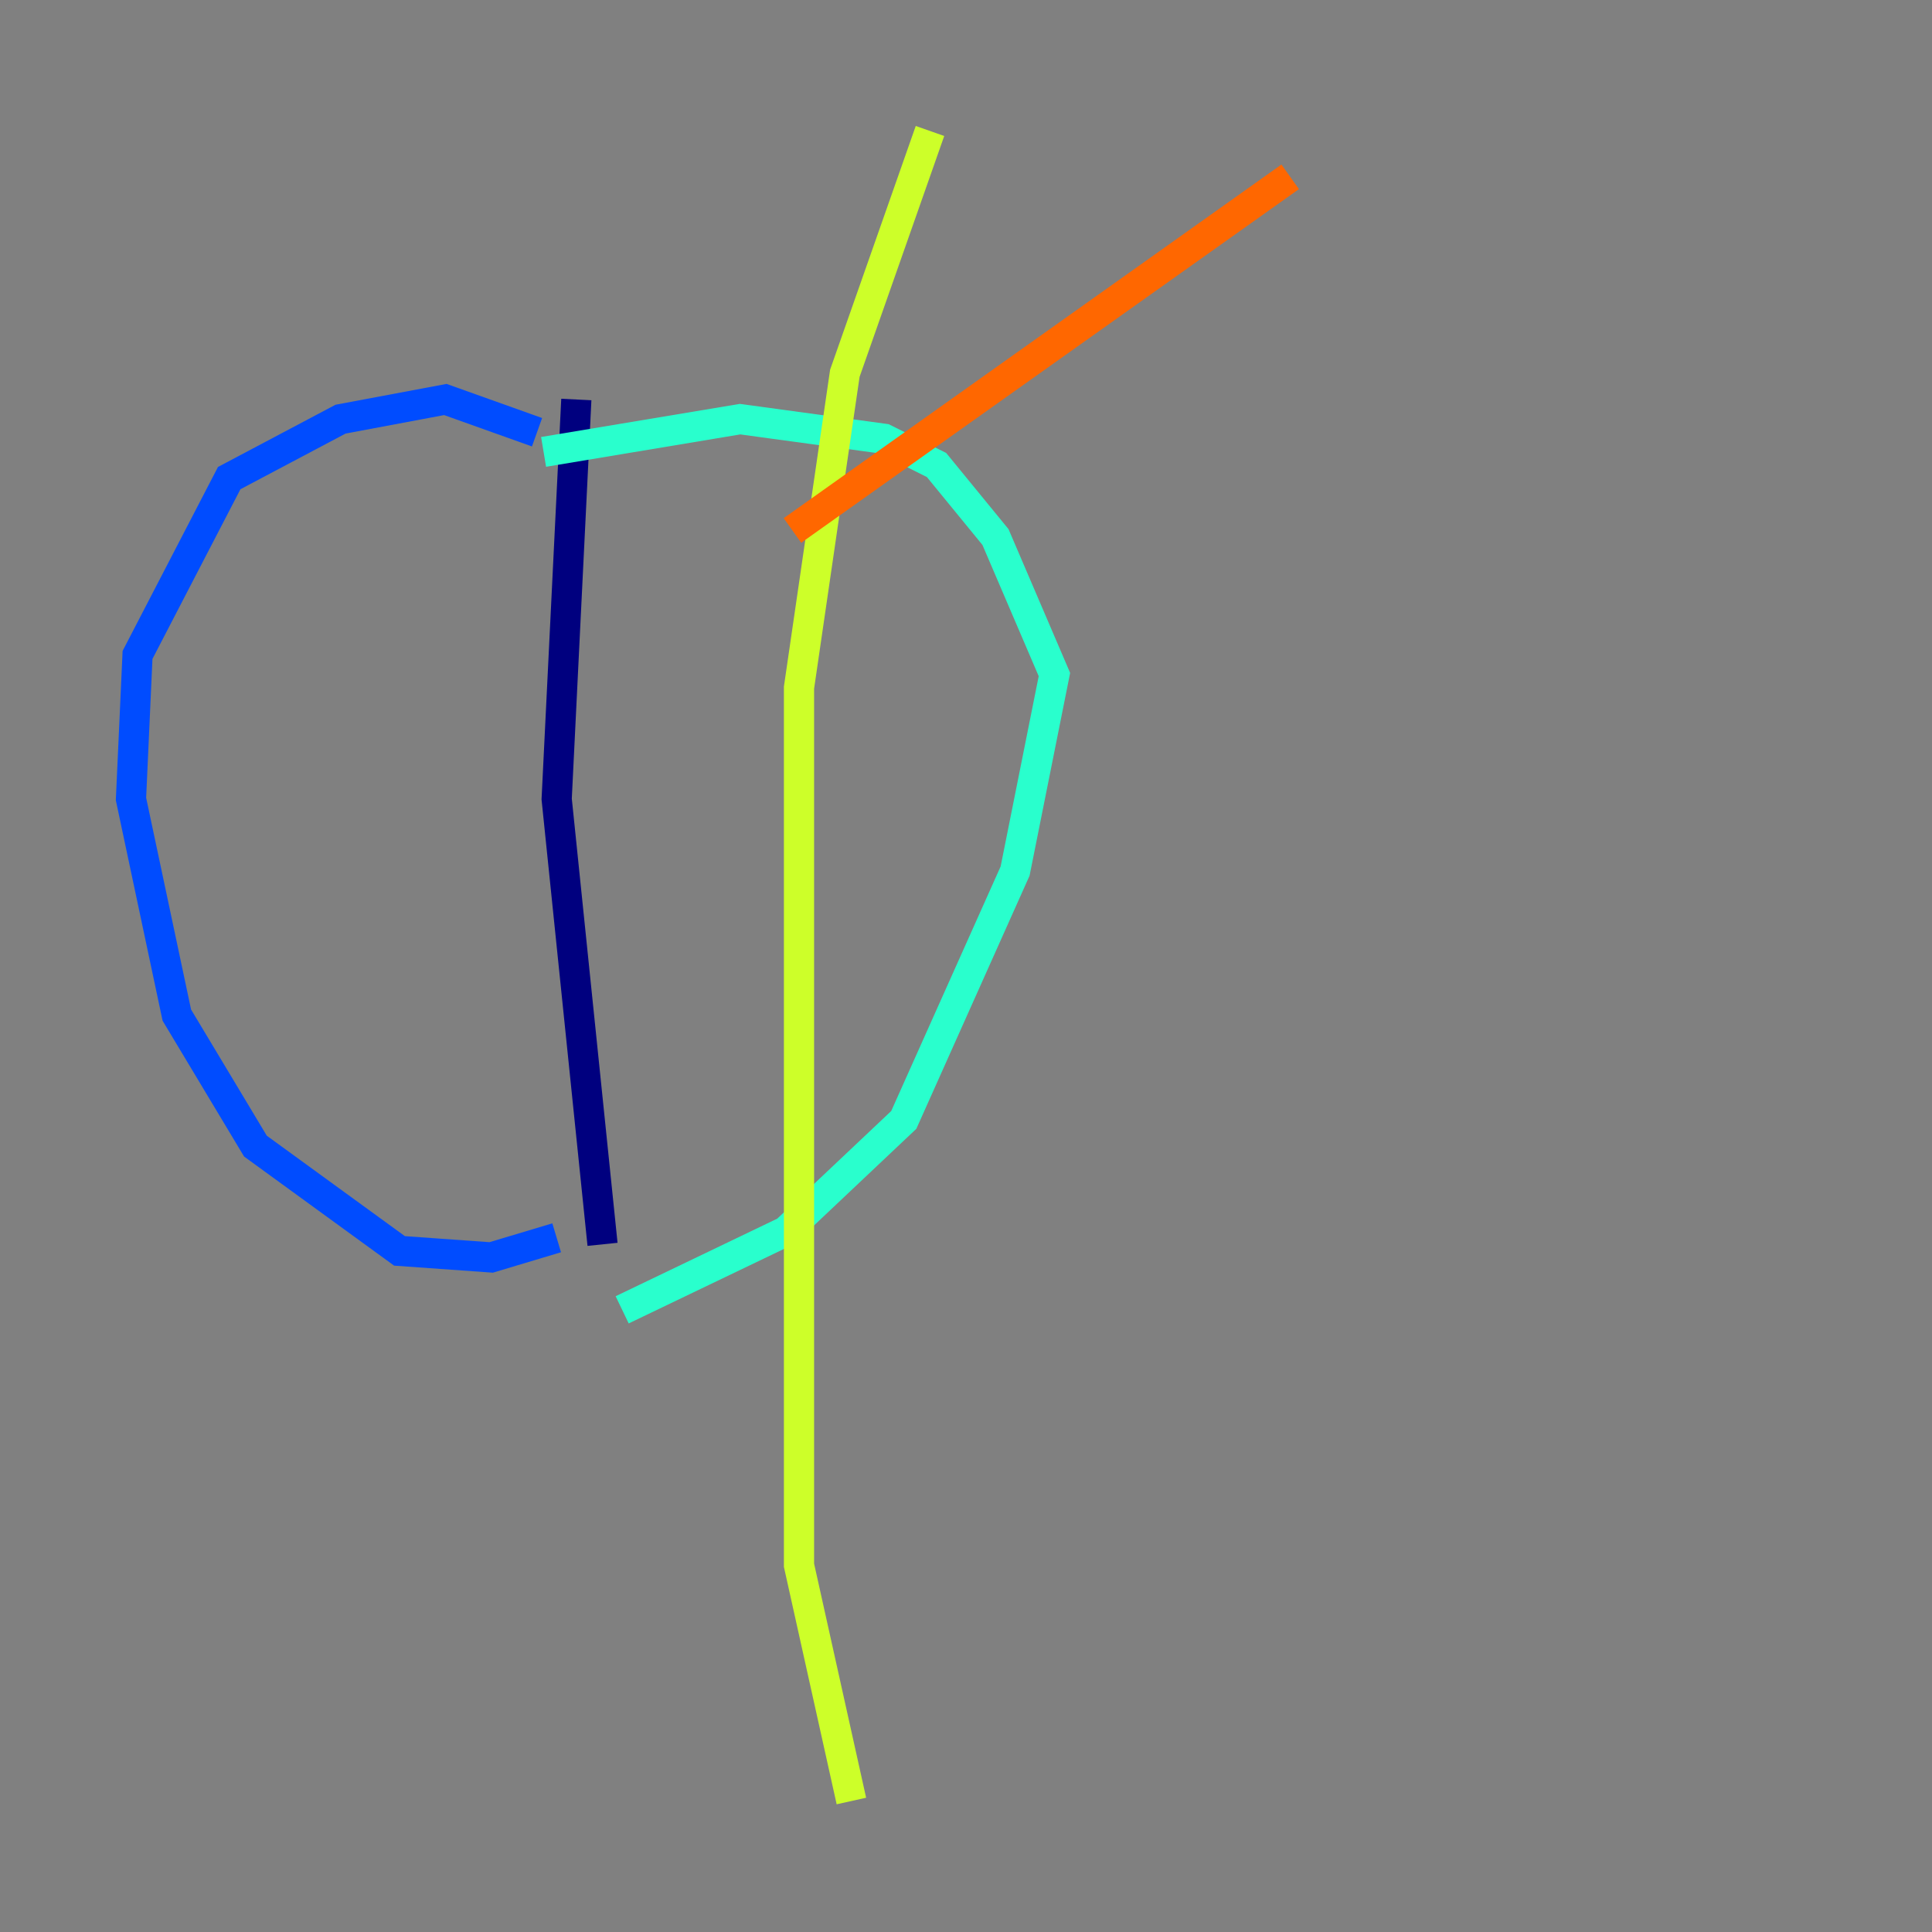 <?xml version="1.0" encoding="utf-8" ?>
<svg baseProfile="tiny" height="128" version="1.2" viewBox="0,0,128,128" width="128" xmlns="http://www.w3.org/2000/svg" xmlns:ev="http://www.w3.org/2001/xml-events" xmlns:xlink="http://www.w3.org/1999/xlink"><rect x="0" y="0" width="128" height="128" fill="#808080" stroke="none"/><defs /><polyline fill="none" points="38.183,26.468 36.881,52.936 39.919,82.441" stroke="#00007f" stroke-width="2" /><polyline fill="none" points="35.58,28.637 29.505,26.468 22.563,27.77 15.186,31.675 9.112,43.39 8.678,52.936 11.715,67.254 16.922,75.932 26.468,82.875 32.542,83.308 36.881,82.007" stroke="#004cff" stroke-width="2" /><polyline fill="none" points="36.014,29.939 49.031,27.77 58.576,29.071 62.047,30.807 65.953,35.58 69.858,44.691 67.254,57.709 59.878,74.197 52.068,81.573 41.22,86.78" stroke="#29ffcd" stroke-width="2" /><polyline fill="none" points="61.614,8.678 55.973,24.732 52.936,45.559 52.936,103.702 56.407,119.322" stroke="#cdff29" stroke-width="2" /><polyline fill="none" points="52.502,35.146 85.478,11.715" stroke="#ff6700" stroke-width="2" /><polyline fill="none" points="45.125,84.61 45.125,84.61" stroke="#7f0000" stroke-width="2" /></svg>